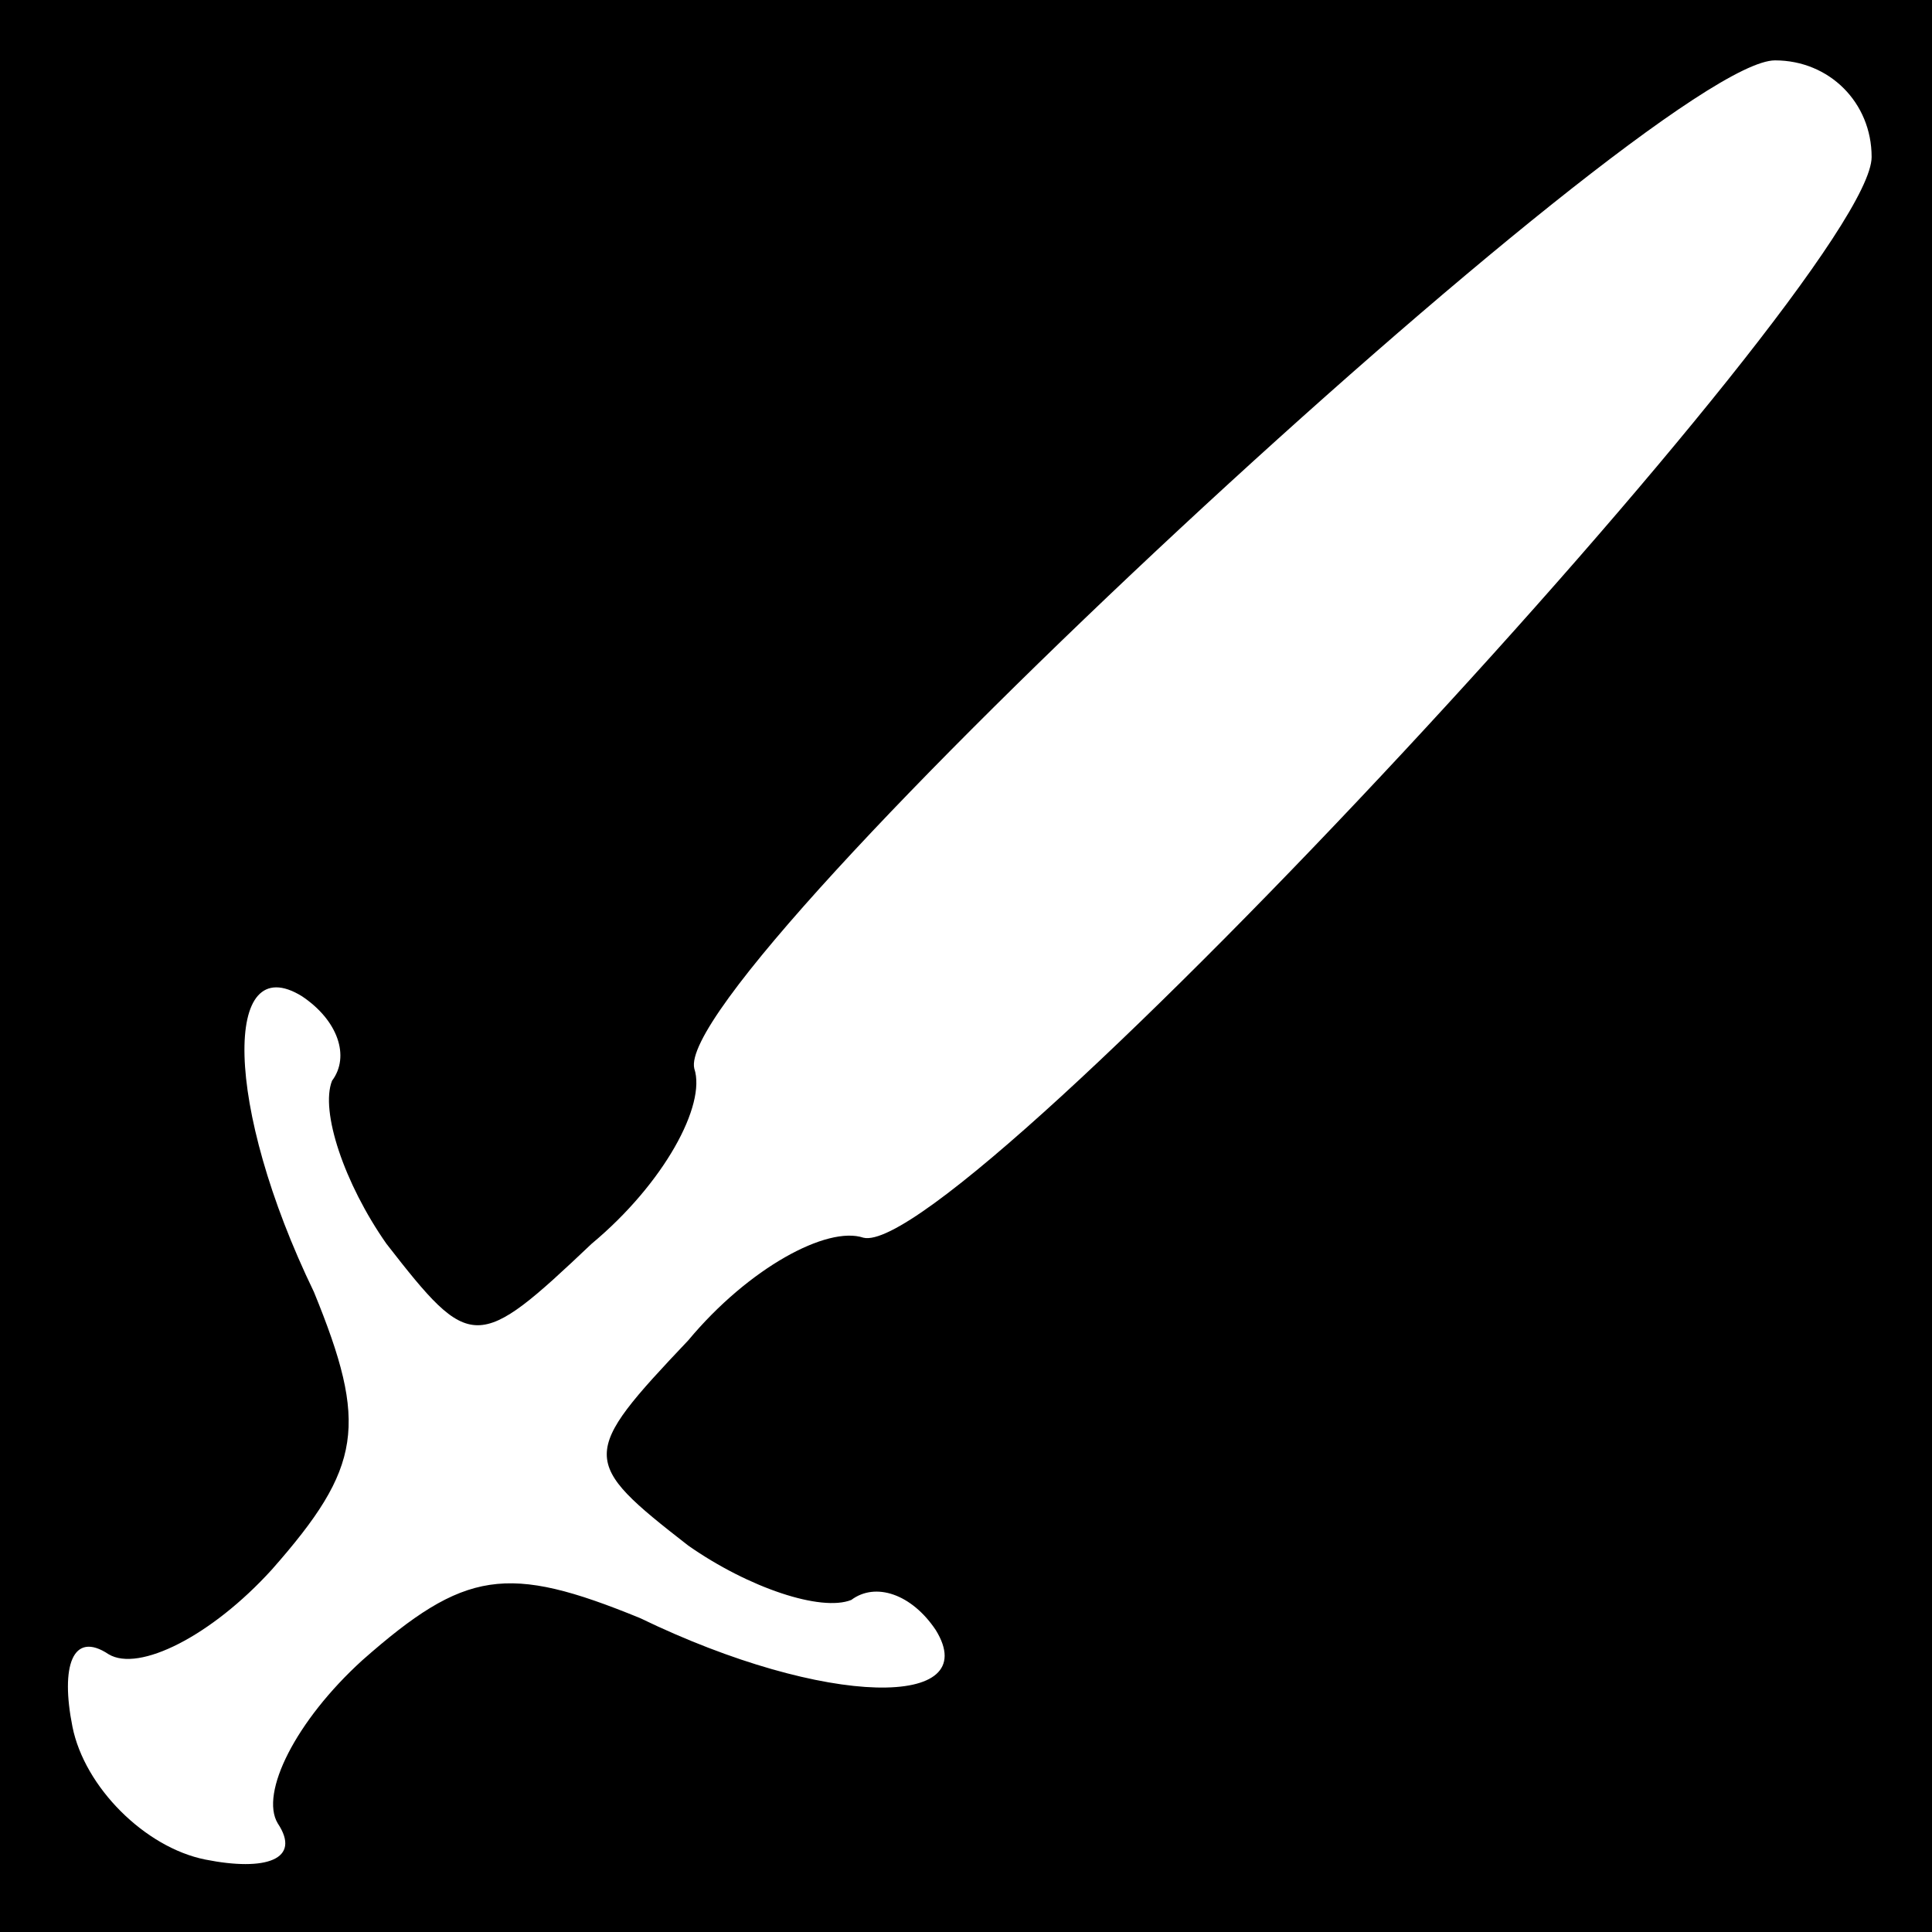 <?xml version="1.0" standalone="no"?>
<!DOCTYPE svg PUBLIC "-//W3C//DTD SVG 20010904//EN"
 "http://www.w3.org/TR/2001/REC-SVG-20010904/DTD/svg10.dtd">
<svg version="1.0" xmlns="http://www.w3.org/2000/svg"
 width="32pt" height="32pt" viewBox="0 0 32 32"
 preserveAspectRatio="xMidYMid meet">
<rect x="0" y="0" width="32" height="32" fill="#808080" stroke="none"/>
<g transform="translate(0,32) scale(0.1,-0.1)"
fill="#000000" stroke="none">
<path fill="#000000" stroke="none" d="M0 160 l0 -160 160 0 160 0 0 160 0
160 -160 0 -160 0 0 -160z"/>
<path fill="#ffffff" stroke="none" d="M310 294 c0 -20 -151 -183 -167 -179
-6 2 -19 -5 -29 -17 -18 -19 -18 -20 0 -34 10 -7 22 -11 27 -9 4 3 10 1 14 -5
8 -13 -18 -13 -49 2 -22 9 -29 8 -46 -7 -11 -10 -17 -22 -14 -27 4 -6 -2 -8
-12 -6 -10 2 -20 12 -22 22 -2 10 0 16 6 12 5 -3 17 3 27 14 15 17 16 24 7 46
-15 31 -15 57 -2 49 6 -4 8 -10 5 -14 -2 -5 2 -17 9 -27 14 -18 15 -18 34 0
12 10 19 23 17 29 -4 16 159 167 179 167 9 0 16 -7 16 -16z"/>
</g>
</svg>
